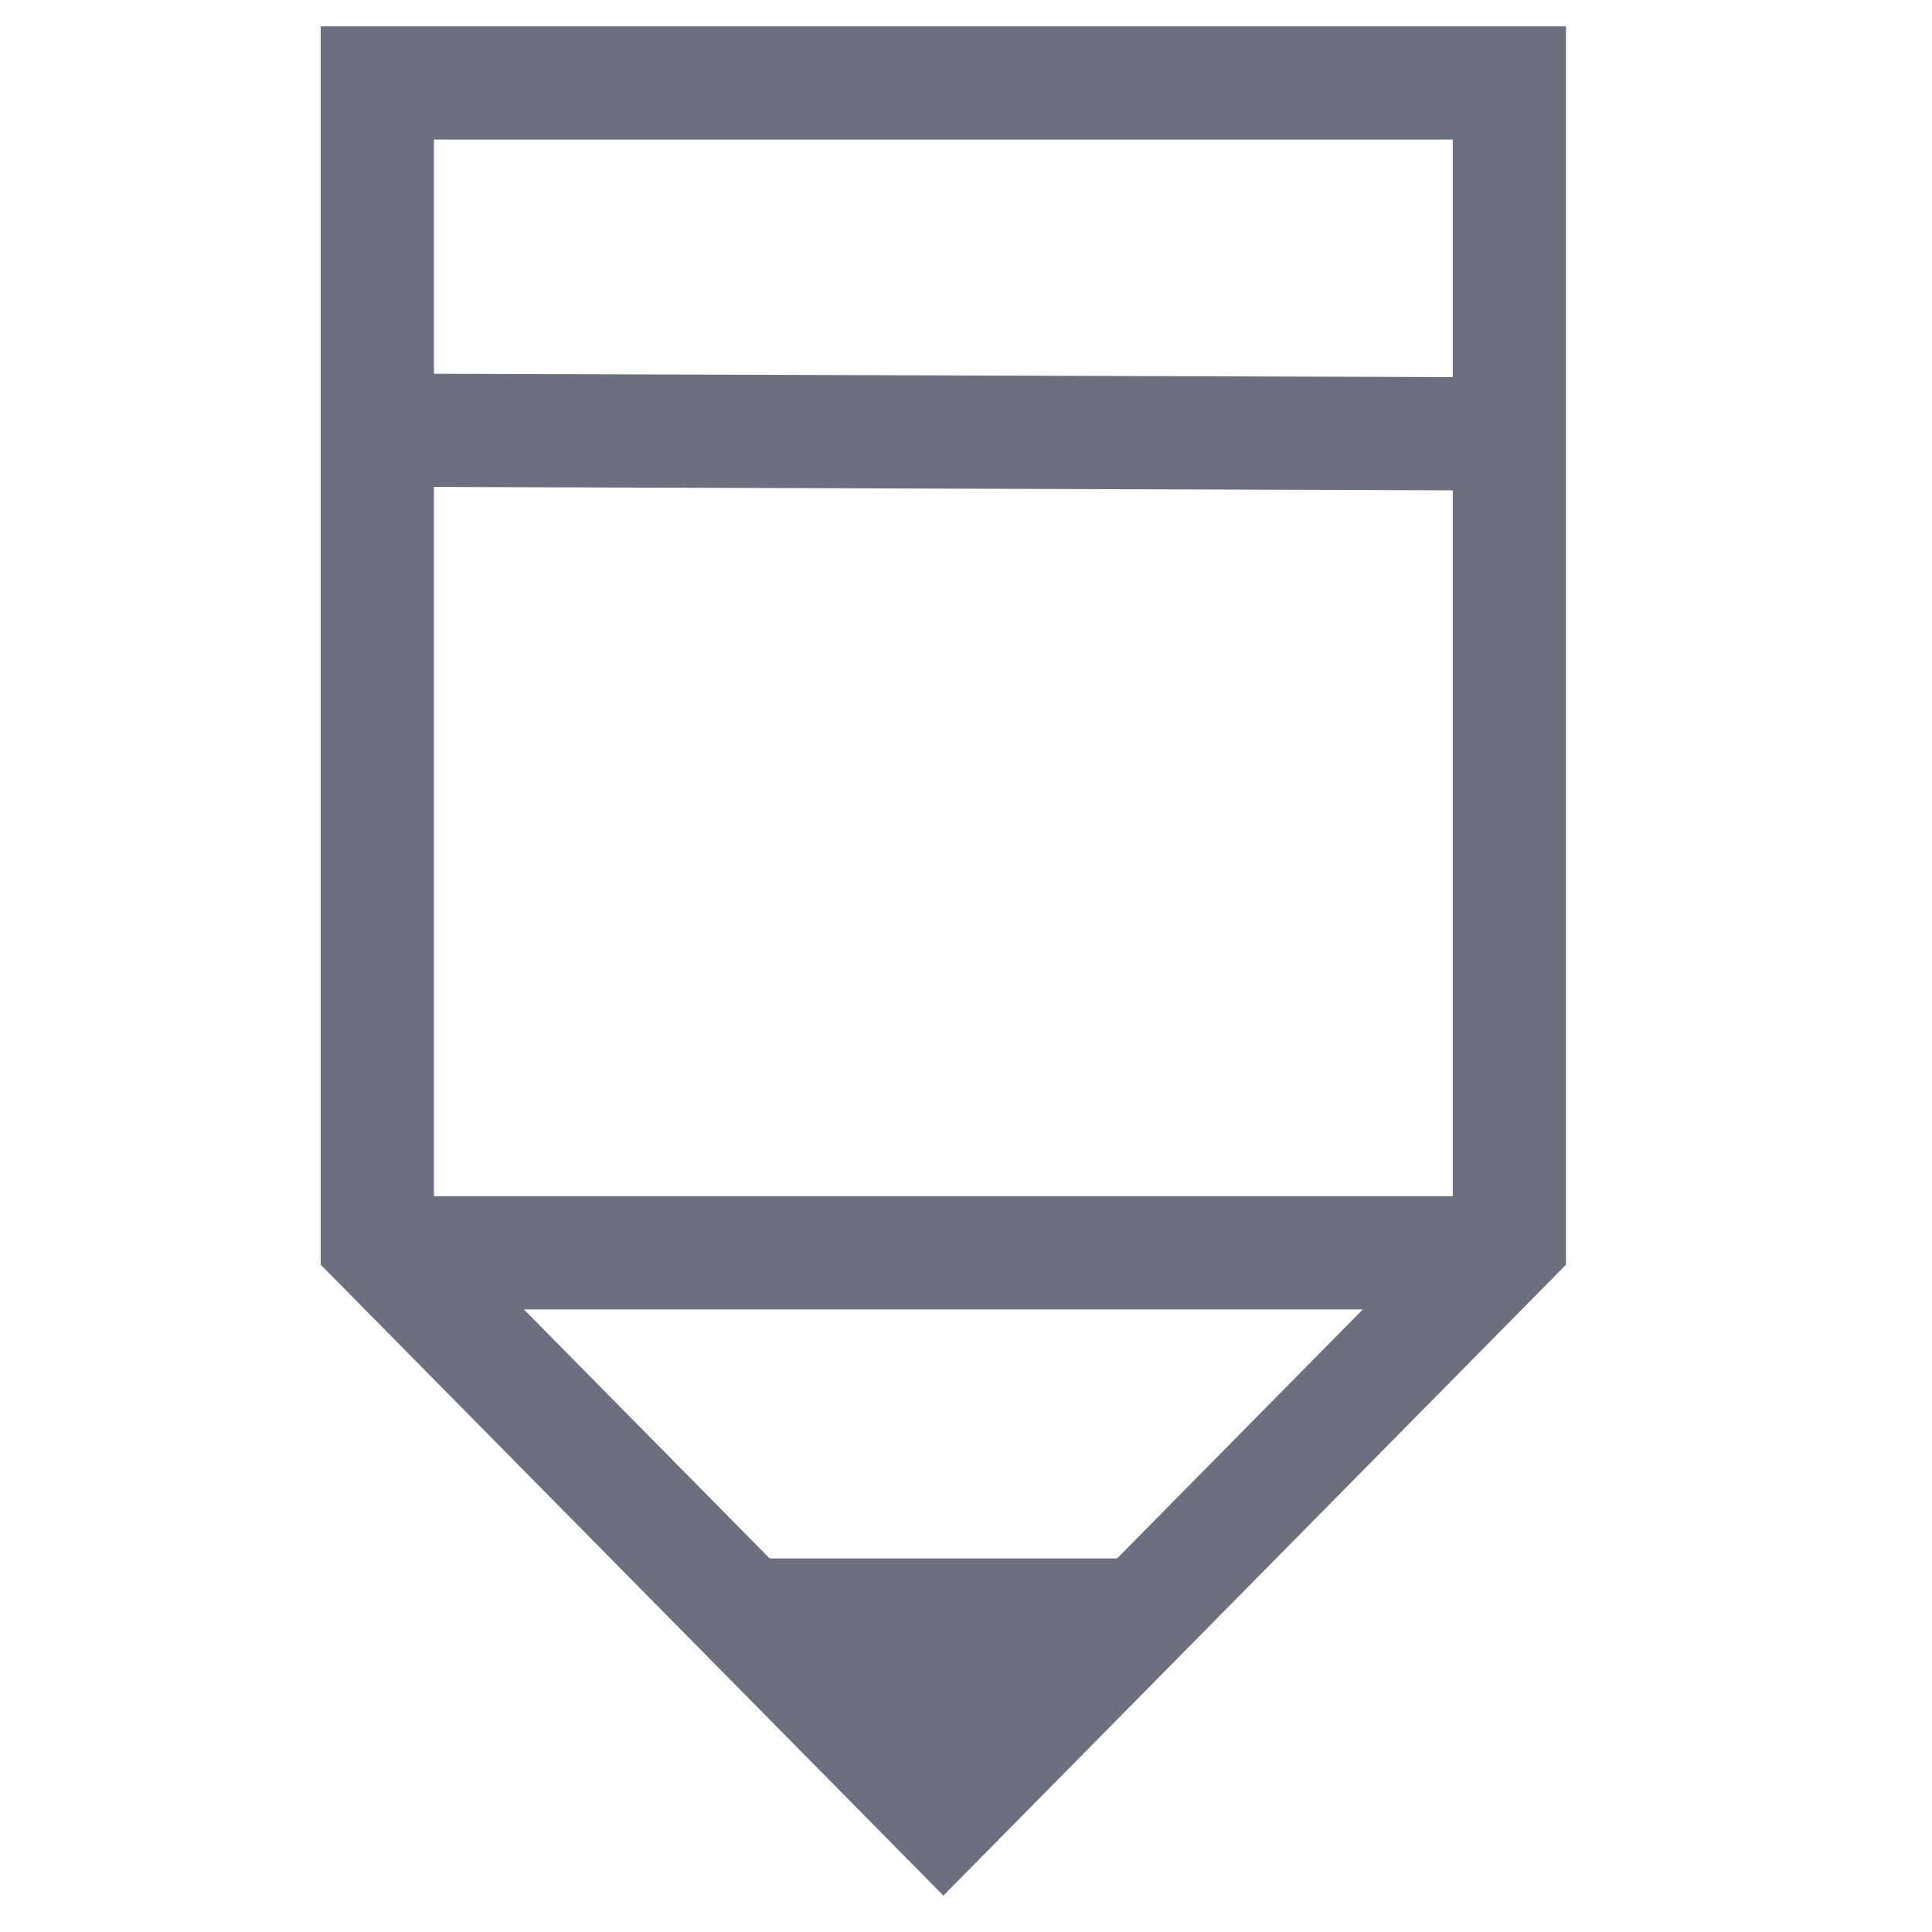 <?xml version="1.0" encoding="UTF-8"?>
<!-- Generated by Pixelmator Pro 3.5.7 -->
<svg width="20" height="20" viewBox="0 0 20 20" xmlns="http://www.w3.org/2000/svg">
    <path id="Path" fill="none" stroke="#6c707e" stroke-width="1.172" d="M 3.906 4.453 L 15.625 4.492"/>
    <path id="path1" fill="none" stroke="#6c707e" stroke-width="1.172" d="M 3.906 0.859 L 3.906 12.852 L 9.766 18.789 L 15.625 12.852 L 15.625 0.859 L 3.906 0.859 Z"/>
    <path id="path2" fill="none" stroke="#6c707e" stroke-width="1.172" d="M 3.906 12.969 L 15.625 12.969"/>
    <path id="path3" fill="#6c707e" fill-rule="evenodd" stroke="#6c707e" stroke-width="1.172" d="M 7.812 16.719 L 9.766 18.672 L 11.719 16.719 L 7.812 16.719 Z"/>
</svg>
